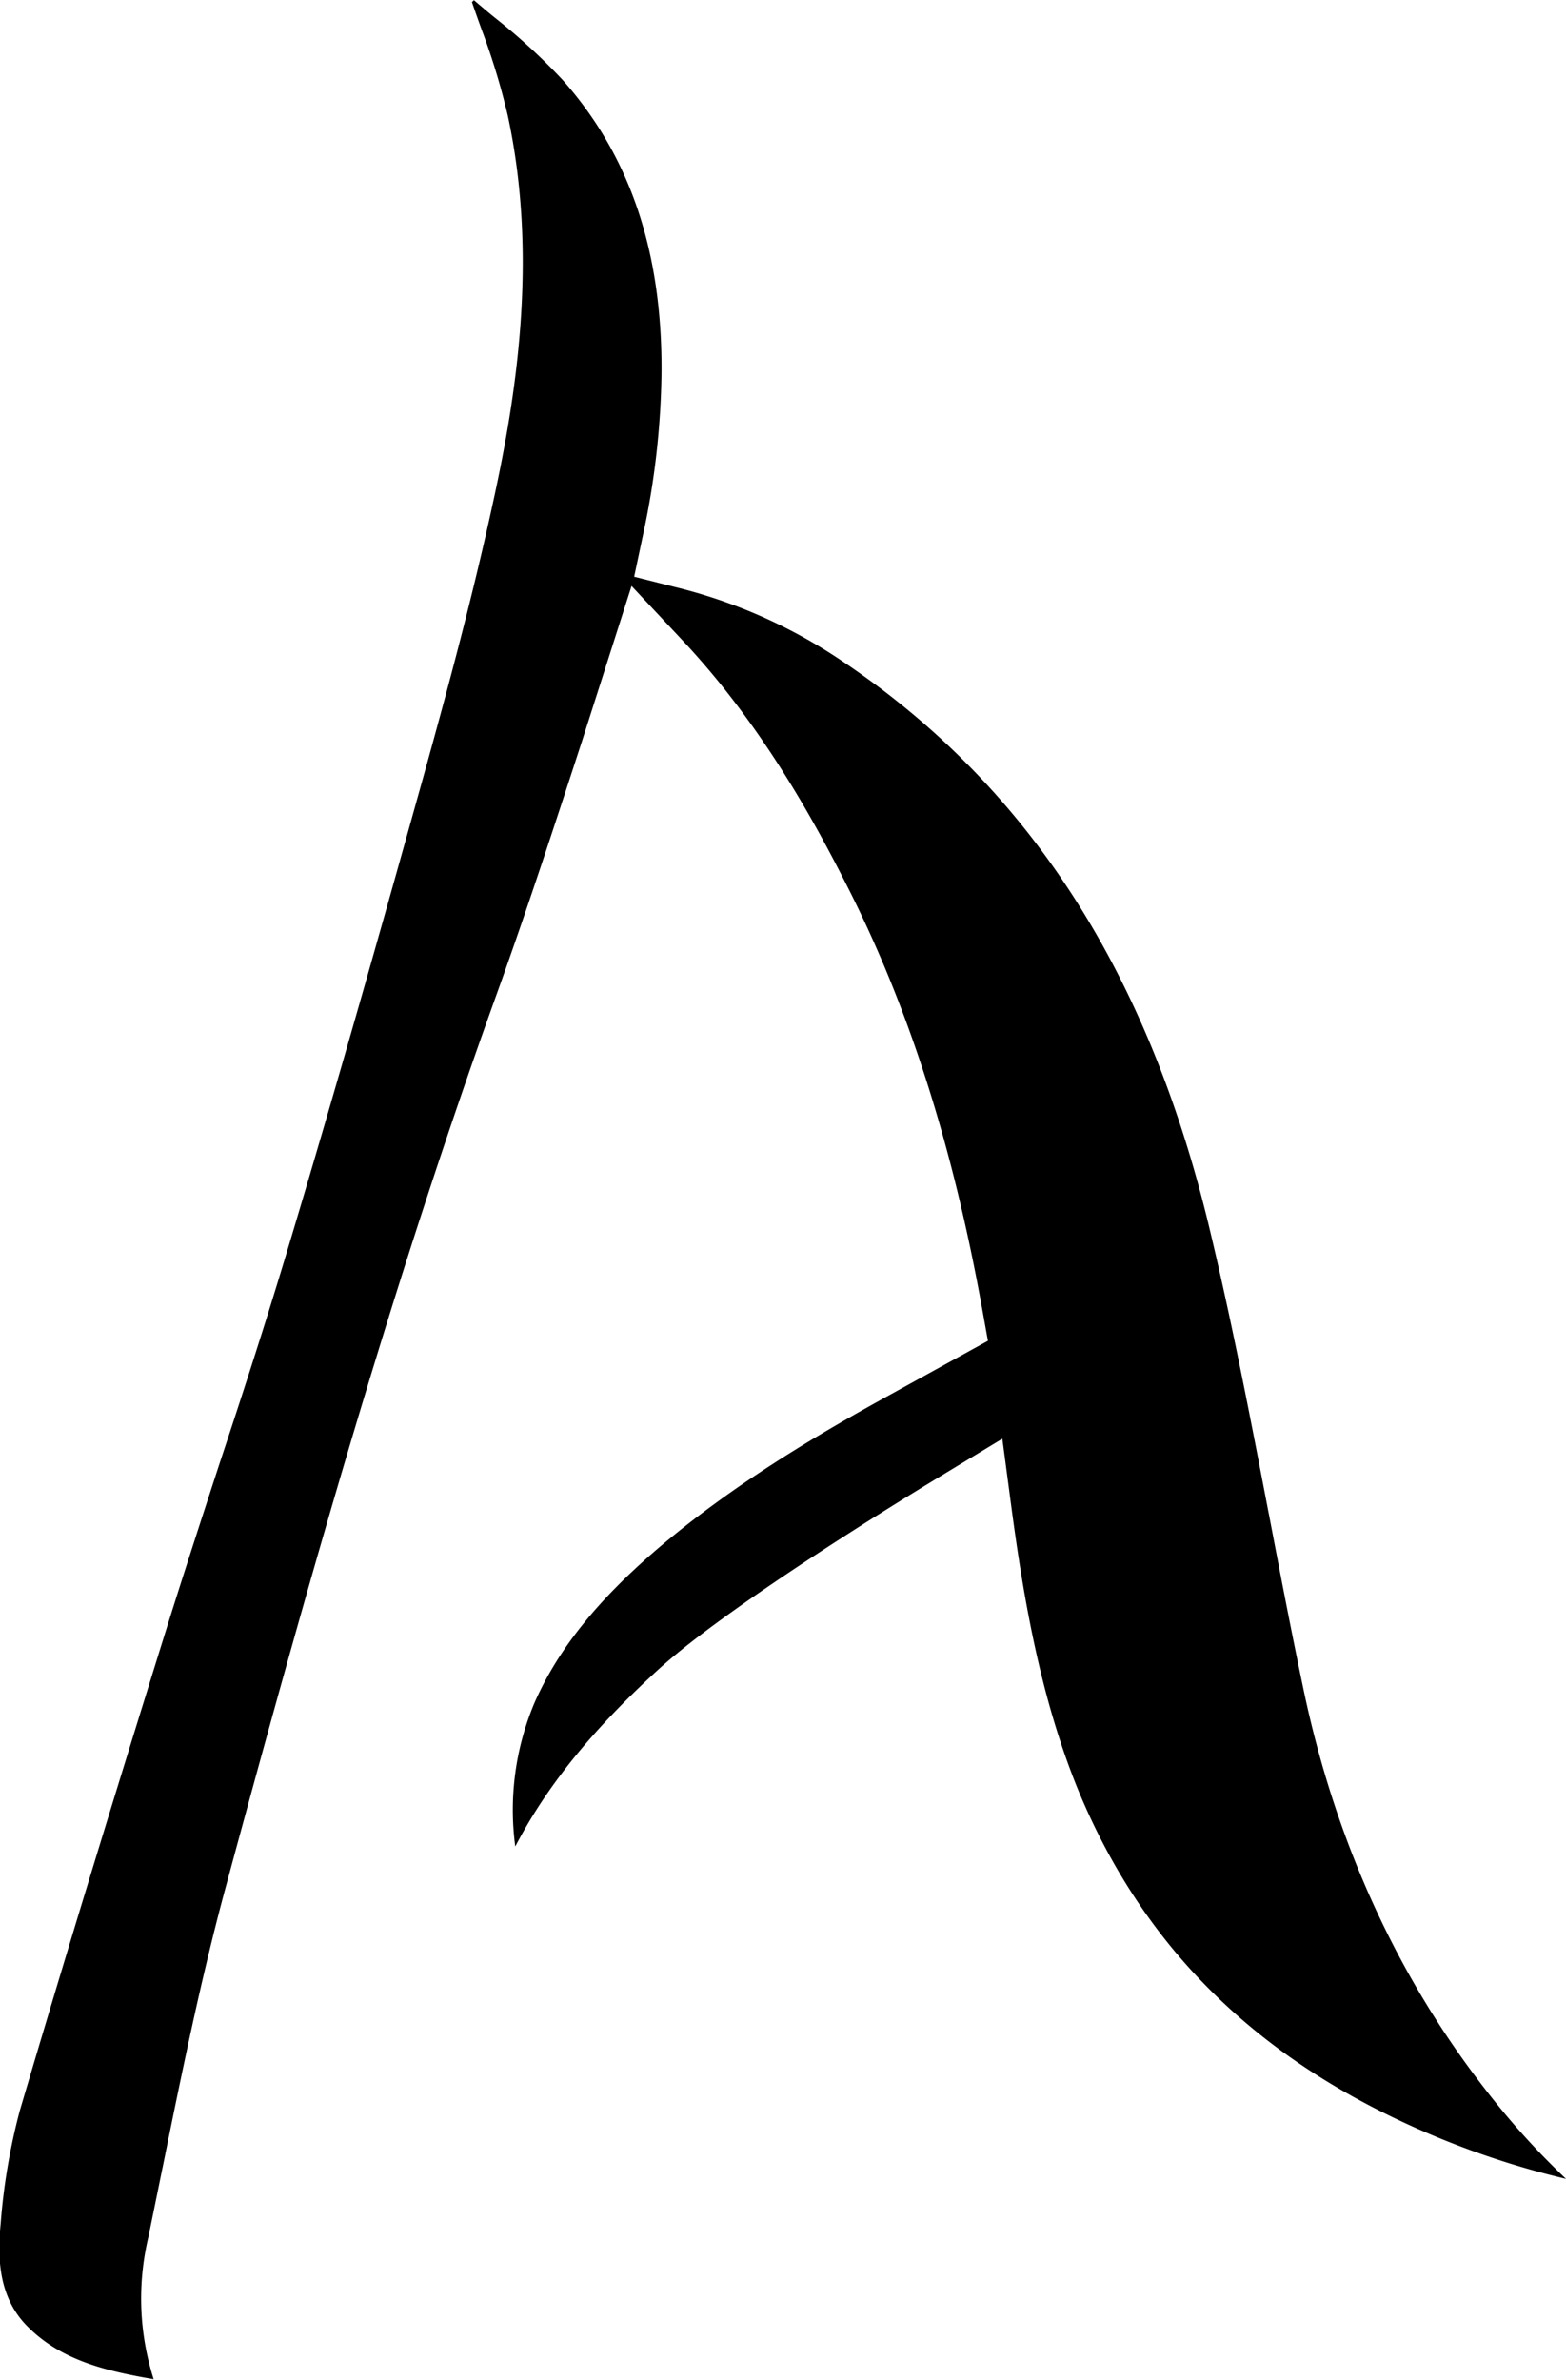 <svg id="Layer_1" data-name="Layer 1" xmlns="http://www.w3.org/2000/svg" viewBox="0 0 209.95 318.93"><title>A</title><path d="M278,304.65a113.74,113.74,0,0,0,16.88,5.42,102.85,102.85,0,0,1-10.46-11.53c-12.13-15.43-20.47-33.66-24.76-54.19-1.64-7.8-3.14-15.65-4.59-23.24l-0.09-.44c-2.45-12.78-5-26-8.07-38.69-8.4-34.52-24.77-59.36-50-75.93a69.44,69.44,0,0,0-21.48-9.31l-5.48-1.38,1.17-5.53a108.1,108.1,0,0,0,2.5-21.93c0.09-16.2-4.26-29-13.3-39.16a82.85,82.85,0,0,0-9-8.26c-1-.8-1.91-1.59-2.85-2.38l-0.27.25c0.42,1.22.84,2.41,1.27,3.6A93.28,93.28,0,0,1,153,33.53c4.13,19.09,1.12,37.83-2,52-2.61,12-5.72,23.75-9.59,37.64-4.85,17.4-11.29,40.32-18.2,63.29-2.89,9.61-6.11,19.49-9,28.21l-0.09.28c-2.28,7-4.56,14-6.75,21-7.9,25.37-14.18,46-19.79,65a83.14,83.14,0,0,0-2.55,15c-0.43,4.3-.43,9.76,3.44,13.75,4.53,4.67,10.57,6.1,17.06,7.22a35.65,35.65,0,0,1-.72-19q0.93-4.51,1.84-9l0.08-.37c2.52-12.4,5.11-25.18,8.46-37.58,12.16-45.07,23-82.7,36.41-119.89,4-11.13,7.71-22.49,11.29-33.48l6.71-21,6.88,7.34c10.3,11,17.18,23.32,22,32.83,8.25,16.21,14.19,34.8,18.15,56.83l0.75,4.16-13.27,7.31c-9.72,5.35-21,12-31.14,20.66-8,6.88-13.23,13.4-16.37,20.51a36.89,36.89,0,0,0-2.59,19.29c4.16-8,10.19-15.48,19-23.55,9-8.3,31.83-22.34,38.61-26.44l7.69-4.66,1.18,8.91c1.69,12.69,4,26.16,9.18,38.63C238.71,279.92,254.5,295,278,304.65Z" transform="translate(-84.93 -18.07)"/></svg>
